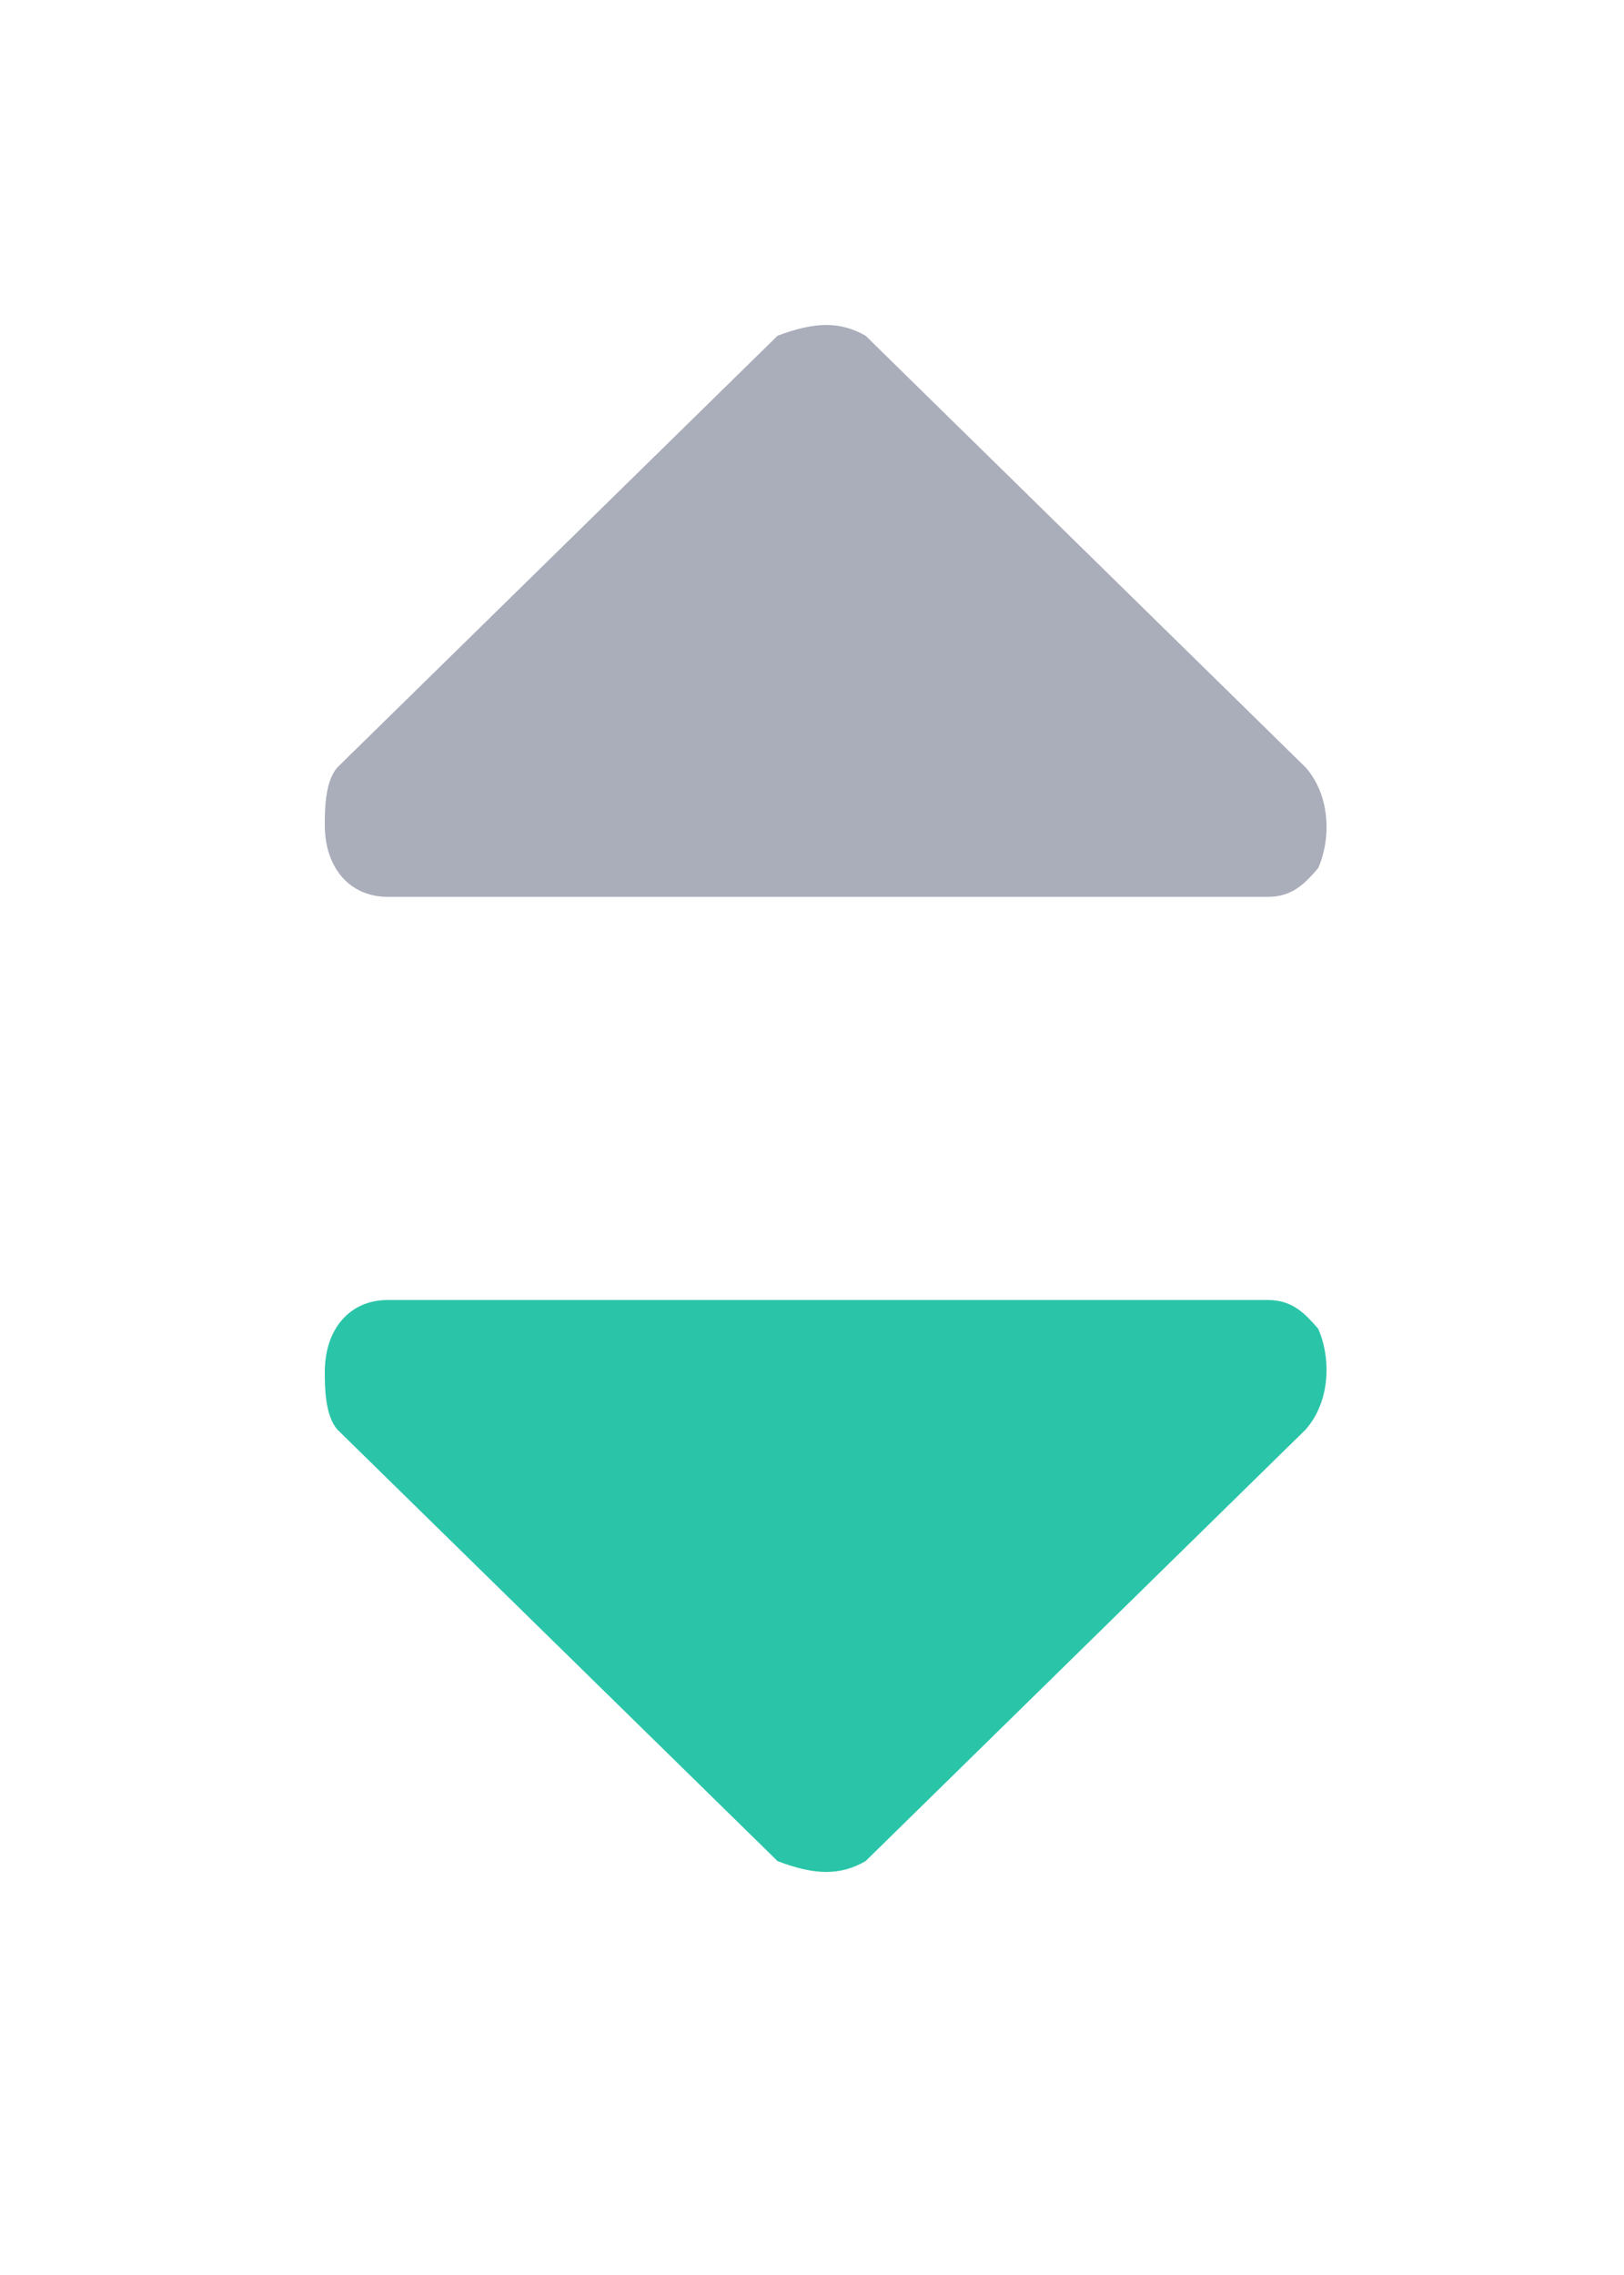 <?xml version="1.0" encoding="UTF-8"?>
<svg width="10px" height="14px" viewBox="0 0 10 14" version="1.1" xmlns="http://www.w3.org/2000/svg" xmlns:xlink="http://www.w3.org/1999/xlink">
    <title>降序</title>
    <g id="供应总览" stroke="none" stroke-width="1" fill="none" fill-rule="evenodd">
        <g id="订单详情_供应商侧备份-5" transform="translate(-1012, -232)">
            <g id="编组-3" transform="translate(208, 219)">
                <g id="编组-6备份-2" transform="translate(804, 13)">
                    <rect id="矩形" x="0" y="0" width="10" height="14"></rect>
                    <path d="M5.33,2.066 L8.04,4.723 C8.195,4.9 8.195,5.165 8.117,5.342 C8.04,5.431 7.962,5.519 7.808,5.519 L2.387,5.519 C2.155,5.519 2,5.342 2,5.077 C2,4.988 2,4.811 2.077,4.723 L4.788,2.066 C5.02,1.978 5.175,1.978 5.33,2.066 Z" id="路径" fill="#AAADBA" fill-rule="nonzero"></path>
                    <path d="M5.33,11.453 L8.04,8.797 C8.195,8.62 8.195,8.354 8.117,8.177 C8.04,8.089 7.962,8 7.808,8 L2.387,8 C2.155,8 2,8.177 2,8.443 C2,8.531 2,8.708 2.077,8.797 L4.788,11.453 C5.02,11.542 5.175,11.542 5.33,11.453 L5.33,11.453 Z" id="路径" fill="#2AC5A9" fill-rule="nonzero"></path>
                </g>
            </g>
        </g>
    </g>
</svg>